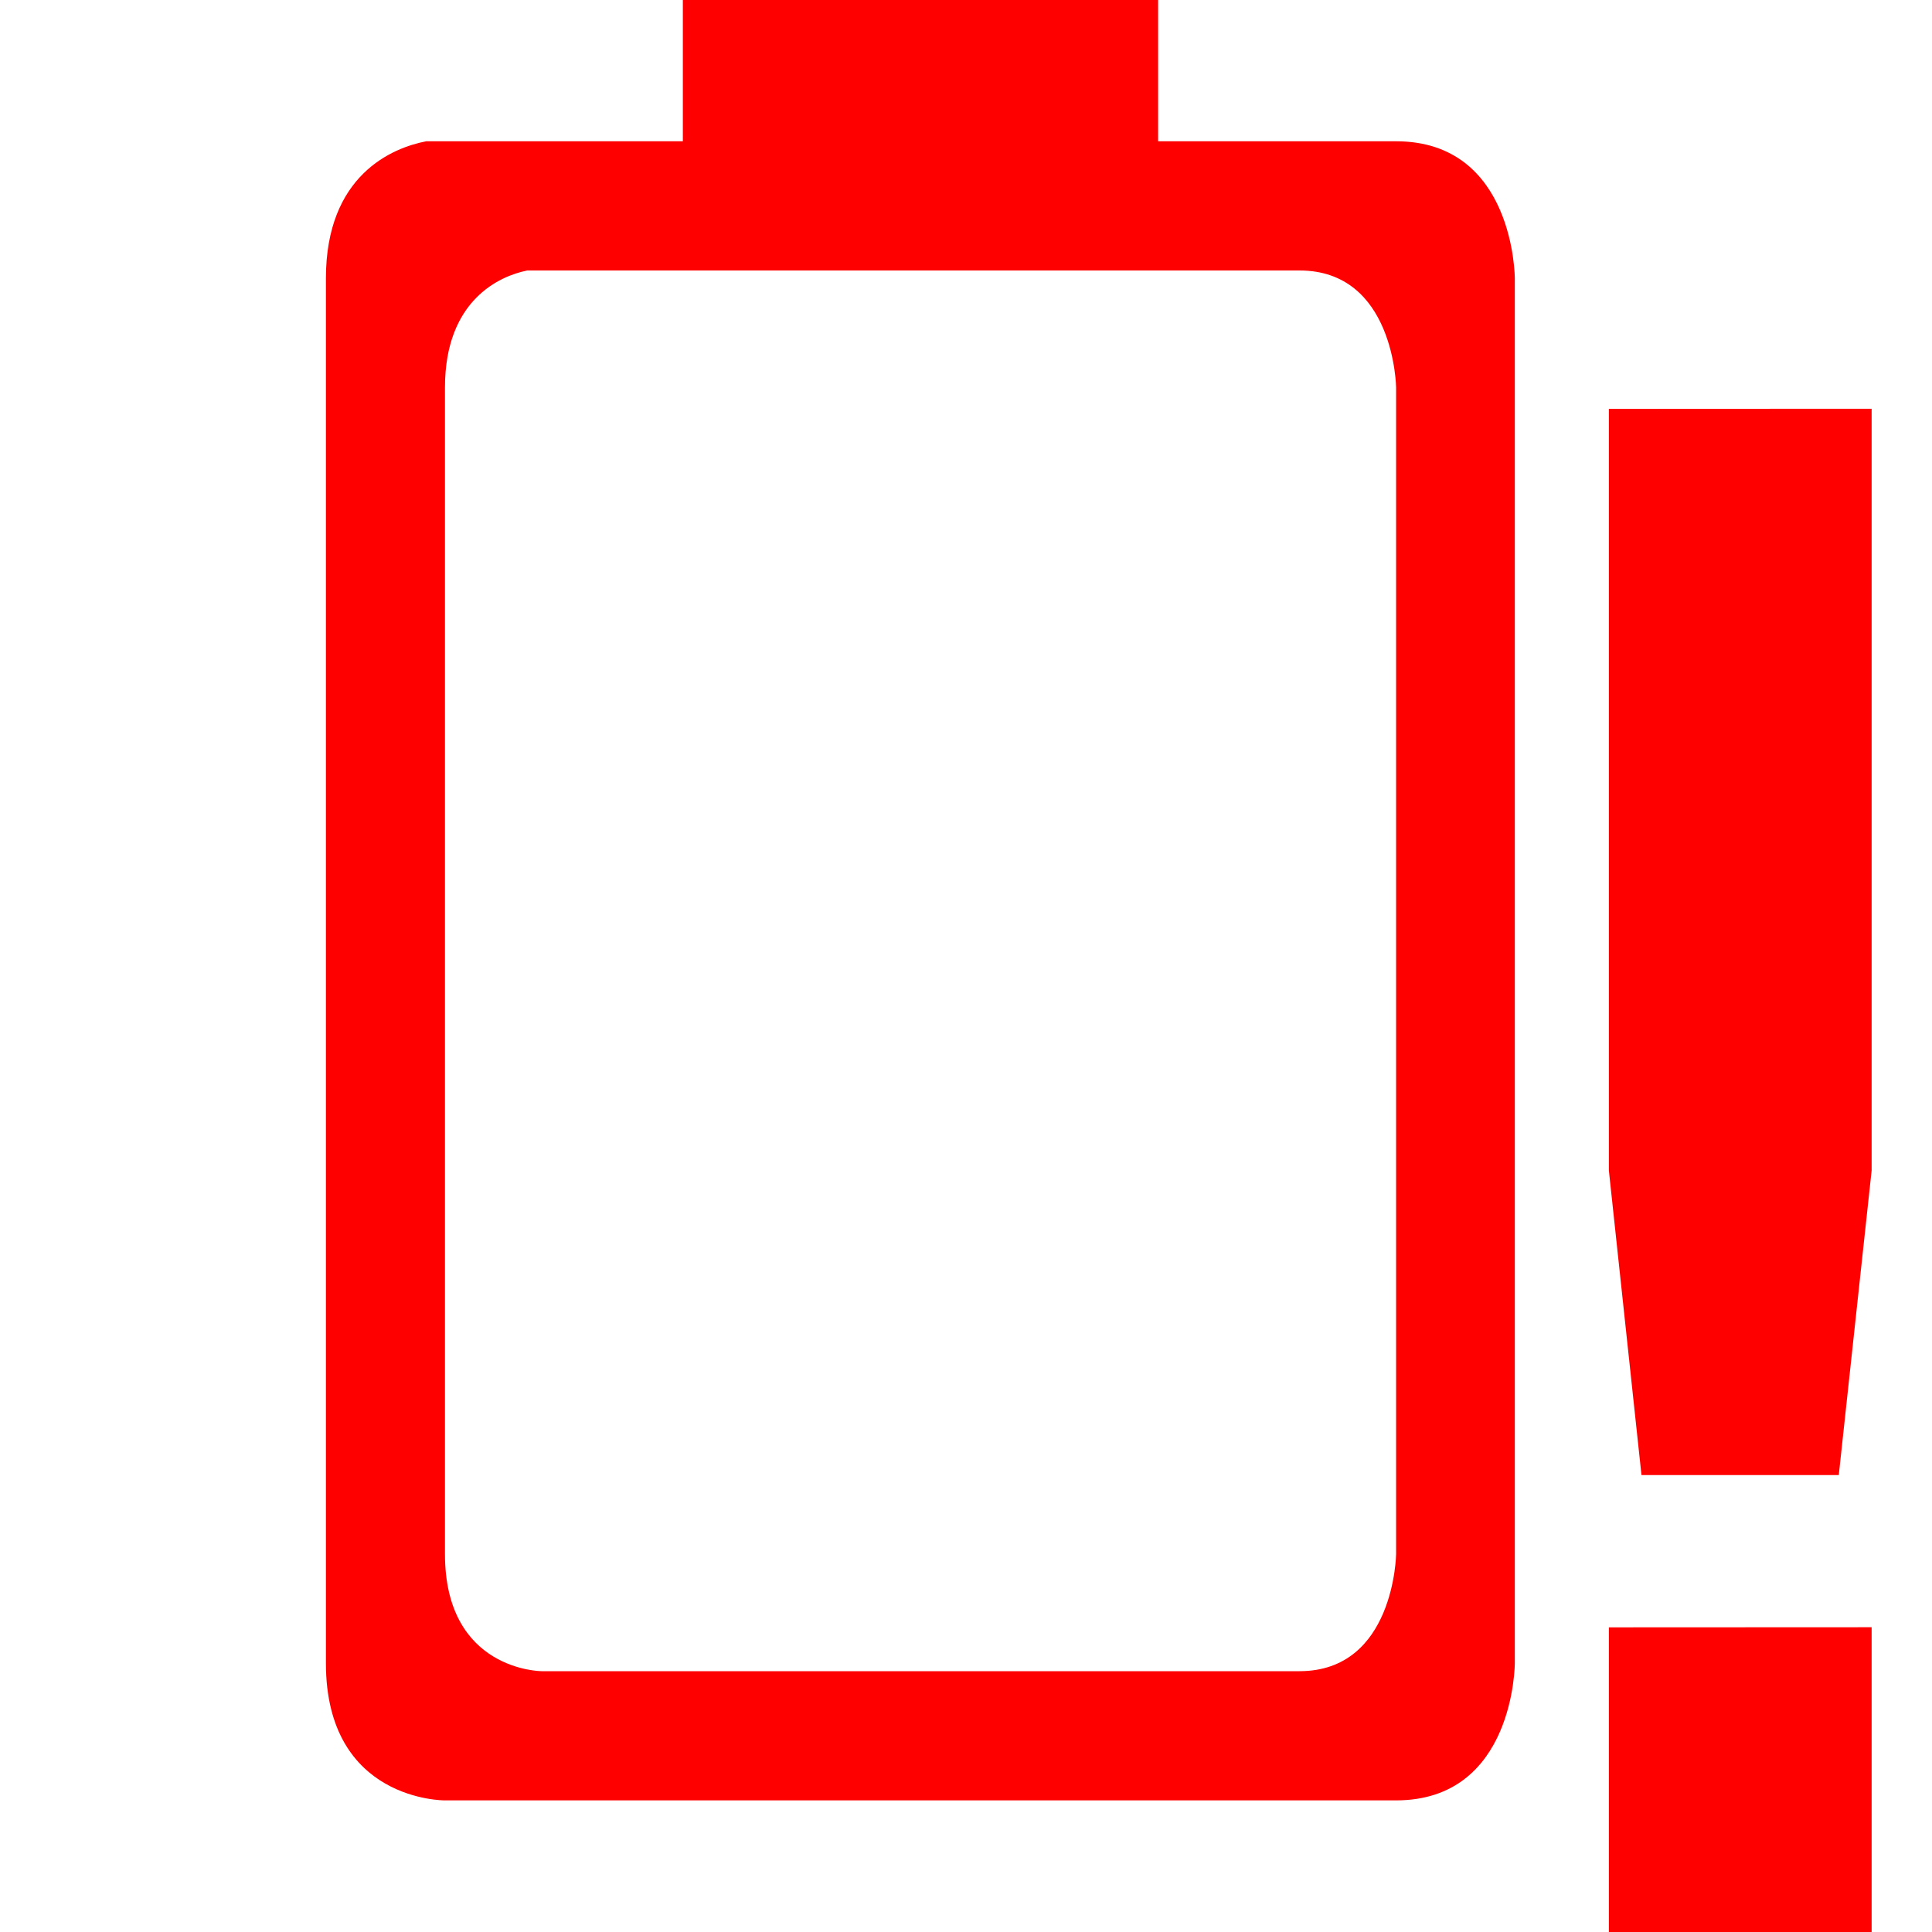 <svg xmlns="http://www.w3.org/2000/svg" width="16" height="16">
  <path d="M5.655 0v1.17H3.53c-.277.053-.831.277-.831 1.136v11.467c0 1.146.985 1.137.985 1.137h7.877c.984 0 .984-1.137.984-1.137V2.306s0-1.136-.984-1.136h-1.97V0ZM4.362 2.24h6.4c.787 0 .8.969.8.969v9.661s-.013.97-.8.97H4.485s-.8-.002-.8-.97V3.21c0-.726.455-.924.677-.969m8.962 1.145v6.308l.27 2.522h1.634l.272-2.522V3.385Zm0 10.091V16H15.5v-2.524z" style="fill:red"/>
</svg>
